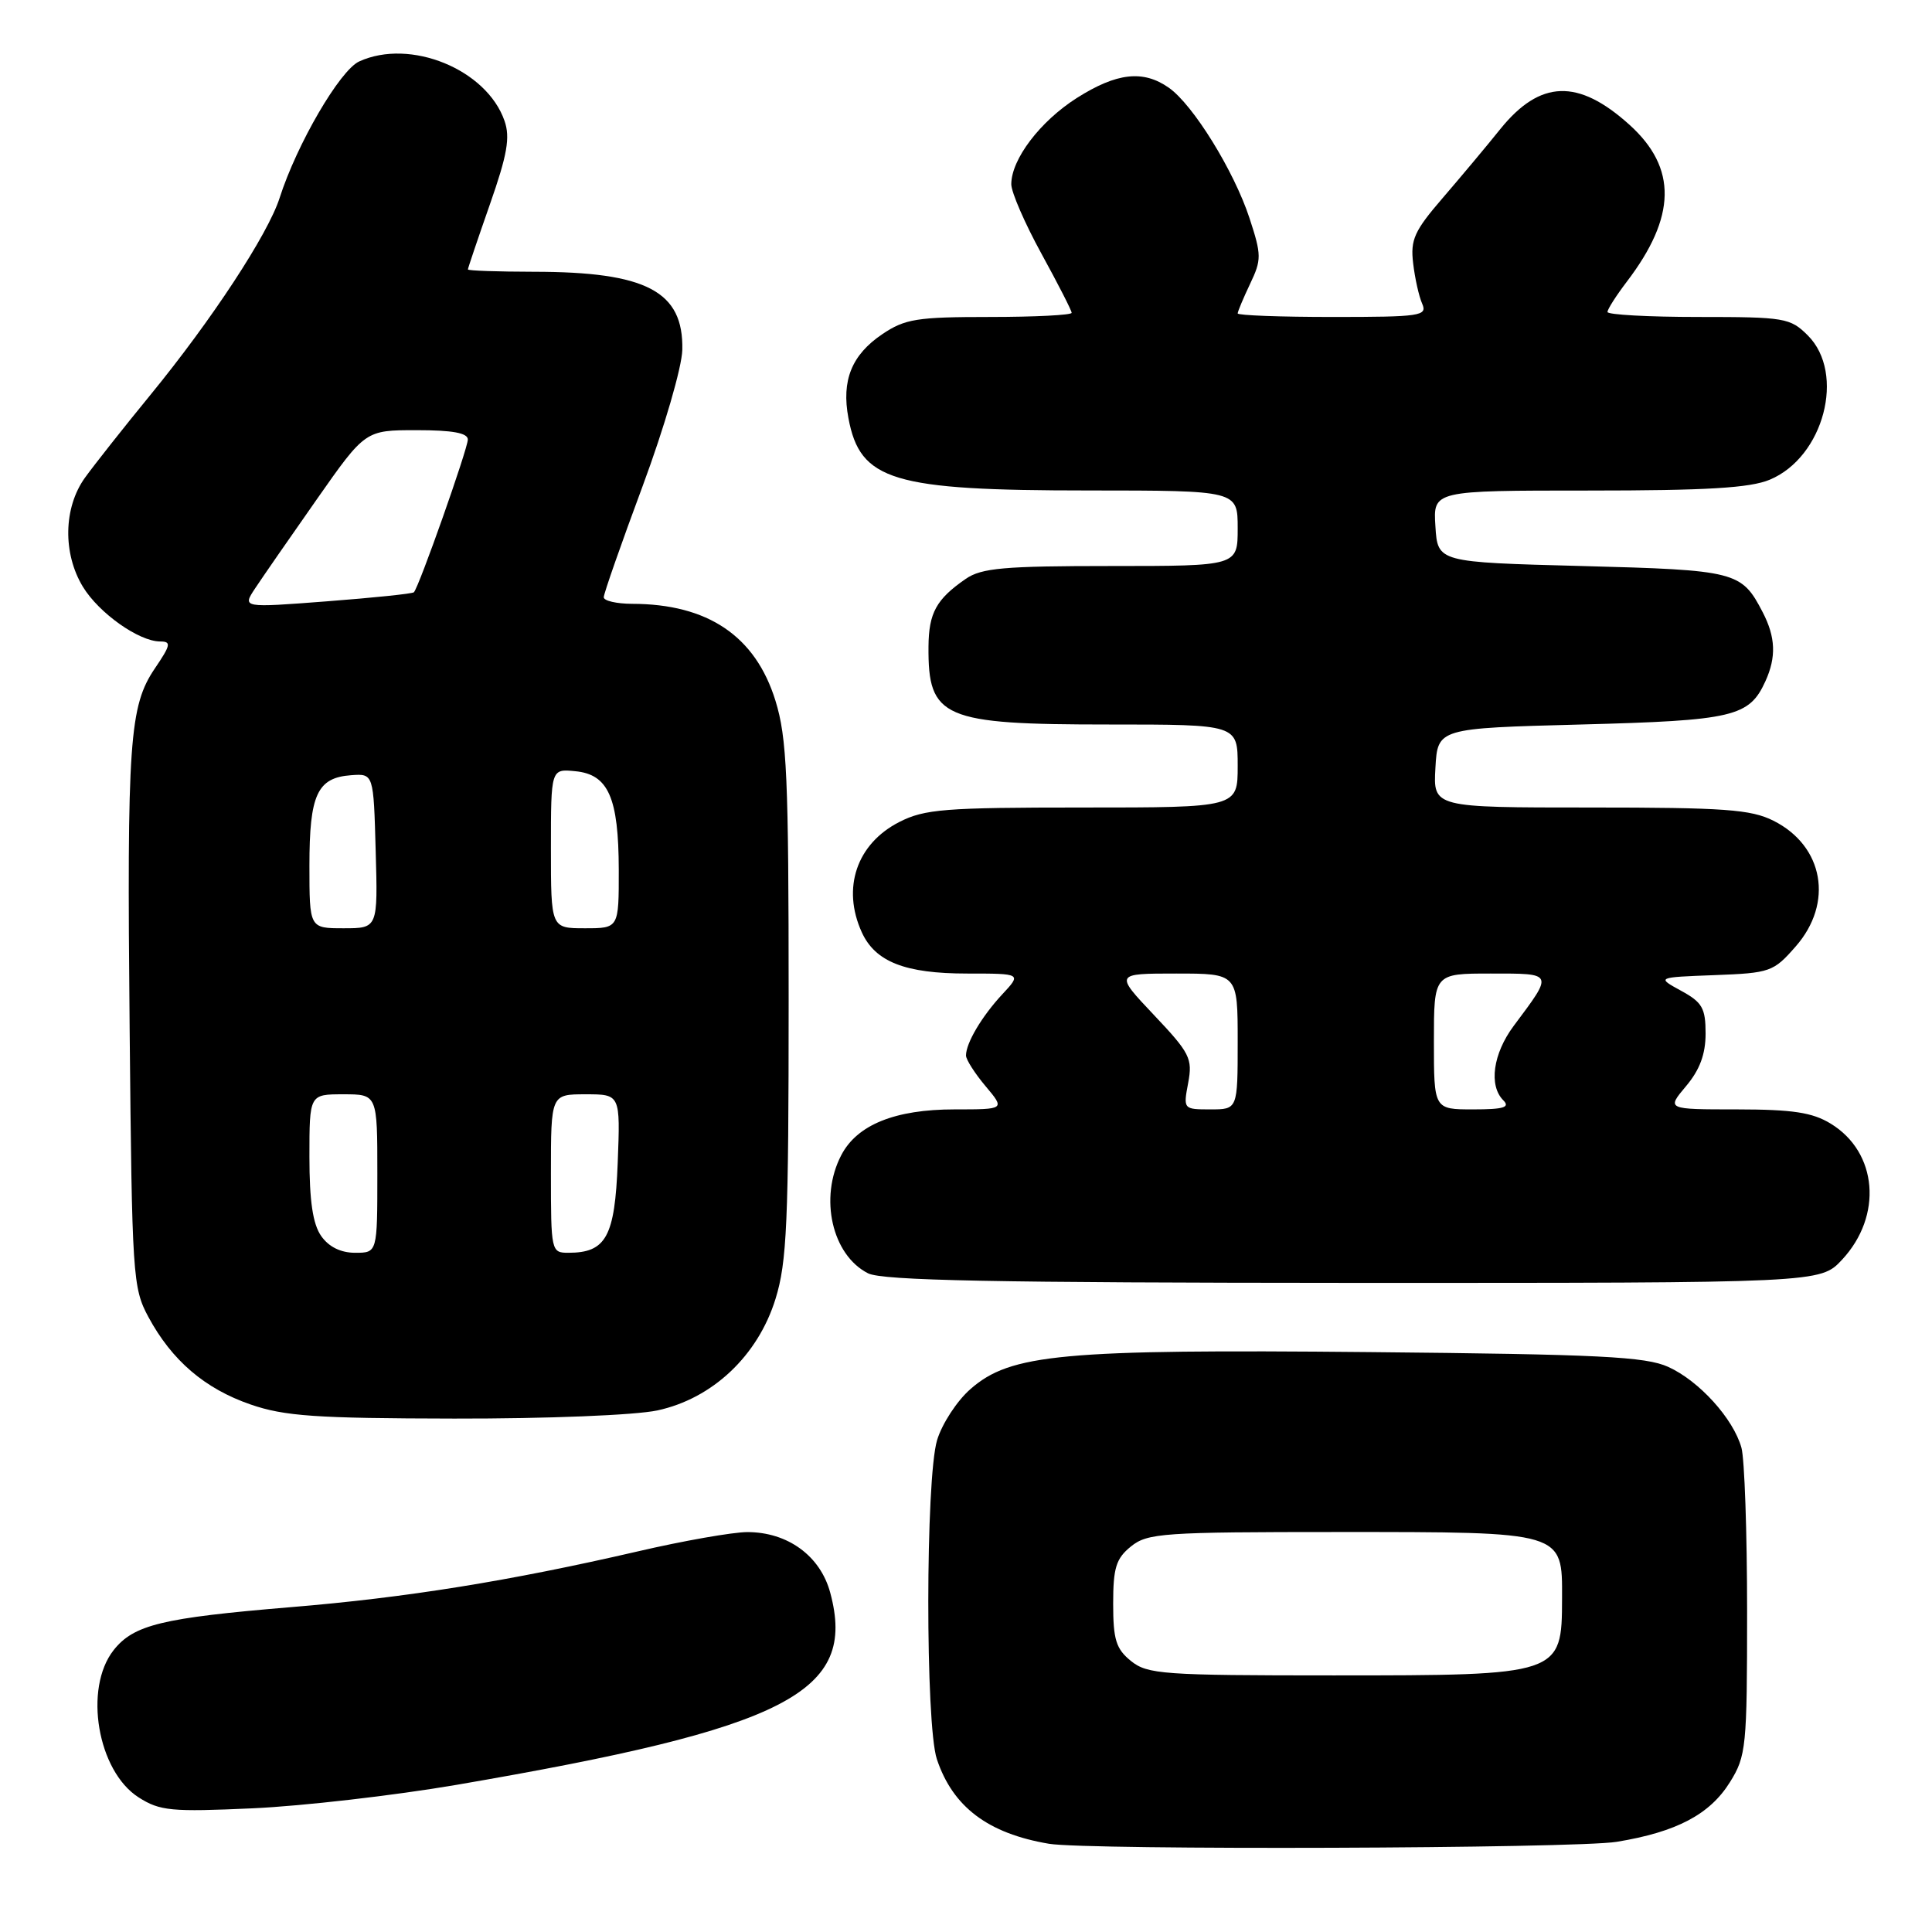 <?xml version="1.0" encoding="UTF-8" standalone="no"?>
<!DOCTYPE svg PUBLIC "-//W3C//DTD SVG 1.1//EN" "http://www.w3.org/Graphics/SVG/1.1/DTD/svg11.dtd" >
<svg xmlns="http://www.w3.org/2000/svg" xmlns:xlink="http://www.w3.org/1999/xlink" version="1.1" viewBox="0 0 256 256">
 <g >
 <path fill="currentColor"
d=" M 214.23 244.05 C 222.15 242.75 226.57 240.42 229.23 236.14 C 231.38 232.69 231.50 231.50 231.50 213.50 C 231.50 203.05 231.16 193.30 230.75 191.83 C 229.67 187.97 225.15 182.98 221.05 181.12 C 218.05 179.76 211.94 179.45 181.50 179.16 C 140.67 178.77 133.90 179.40 128.59 184.06 C 126.80 185.62 124.82 188.67 124.17 190.82 C 122.63 195.96 122.61 228.52 124.14 233.10 C 126.25 239.43 130.92 242.95 139.00 244.31 C 144.15 245.17 208.73 244.95 214.23 244.05 Z  M 60.50 236.50 C 104.43 228.96 113.57 224.26 110.01 211.04 C 108.70 206.16 104.37 203.00 99.00 203.01 C 97.08 203.02 90.55 204.16 84.50 205.57 C 67.58 209.48 53.83 211.70 38.50 212.96 C 21.46 214.38 17.71 215.29 15.05 218.66 C 11.06 223.74 12.92 234.70 18.38 238.17 C 21.19 239.96 22.70 240.10 33.50 239.61 C 40.10 239.31 52.25 237.91 60.50 236.50 Z  M 87.10 186.89 C 94.41 185.32 100.43 179.64 102.76 172.11 C 104.27 167.25 104.50 161.97 104.50 132.50 C 104.50 102.92 104.27 97.76 102.75 92.84 C 100.10 84.28 93.79 80.02 83.75 80.01 C 81.69 80.00 80.00 79.61 80.00 79.14 C 80.00 78.66 82.32 72.03 85.16 64.39 C 88.04 56.62 90.35 48.67 90.41 46.36 C 90.58 38.60 85.67 36.02 70.75 36.01 C 65.94 36.00 62.00 35.87 62.00 35.70 C 62.00 35.54 63.31 31.66 64.91 27.09 C 67.22 20.50 67.62 18.21 66.85 16.01 C 64.48 9.19 54.36 5.05 47.60 8.14 C 45.04 9.30 39.33 19.11 37.05 26.23 C 35.51 31.04 28.06 42.40 19.92 52.34 C 16.39 56.65 12.49 61.59 11.25 63.31 C 8.41 67.27 8.30 73.34 10.99 77.76 C 13.12 81.25 18.41 84.99 21.22 85.00 C 22.72 85.00 22.63 85.46 20.54 88.54 C 17.14 93.55 16.81 98.16 17.18 136.50 C 17.49 169.11 17.59 170.66 19.66 174.50 C 22.77 180.27 27.14 184.01 33.20 186.10 C 37.69 187.65 41.82 187.94 60.20 187.97 C 72.51 187.99 84.15 187.52 87.10 186.89 Z  M 244.07 166.93 C 249.50 161.11 248.80 152.68 242.58 148.89 C 240.15 147.40 237.53 147.01 230.16 147.00 C 220.82 147.00 220.82 147.00 223.41 143.92 C 225.23 141.76 226.00 139.68 226.00 136.95 C 226.00 133.58 225.56 132.81 222.75 131.28 C 219.50 129.50 219.50 129.50 227.18 129.21 C 234.56 128.93 234.99 128.78 237.93 125.42 C 242.99 119.66 241.66 112.10 234.99 108.75 C 232.00 107.25 228.50 107.00 210.70 107.00 C 189.90 107.00 189.90 107.00 190.20 101.75 C 190.50 96.50 190.50 96.50 209.50 96.00 C 229.72 95.47 231.78 94.98 233.93 90.26 C 235.38 87.07 235.28 84.43 233.57 81.13 C 230.76 75.71 230.09 75.54 209.60 75.00 C 190.50 74.50 190.50 74.50 190.20 69.75 C 189.89 65.00 189.89 65.00 210.48 65.00 C 226.13 65.00 231.89 64.66 234.51 63.56 C 241.66 60.57 244.58 49.49 239.55 44.45 C 237.21 42.12 236.50 42.00 225.05 42.00 C 218.42 42.00 213.00 41.70 213.00 41.34 C 213.00 40.98 214.15 39.18 215.55 37.34 C 222.13 28.71 222.25 22.26 215.92 16.54 C 209.12 10.40 204.08 10.57 198.80 17.10 C 196.99 19.36 193.55 23.46 191.16 26.24 C 187.41 30.59 186.87 31.76 187.25 34.89 C 187.48 36.87 188.02 39.29 188.45 40.25 C 189.15 41.86 188.24 42.00 176.61 42.00 C 169.67 42.00 164.00 41.79 164.00 41.53 C 164.00 41.28 164.74 39.52 165.64 37.62 C 167.17 34.41 167.17 33.81 165.57 28.92 C 163.52 22.66 158.09 13.87 154.87 11.62 C 151.47 9.24 147.98 9.63 142.69 12.98 C 137.83 16.07 134.01 21.09 134.00 24.41 C 134.00 25.47 135.80 29.61 138.00 33.62 C 140.20 37.63 142.00 41.15 142.00 41.45 C 142.00 41.75 137.12 42.00 131.15 42.00 C 121.51 42.00 119.92 42.25 116.91 44.28 C 112.85 47.02 111.48 50.41 112.42 55.40 C 113.97 63.71 118.23 64.99 144.25 64.99 C 164.00 65.00 164.00 65.00 164.00 70.00 C 164.00 75.00 164.00 75.00 147.22 75.00 C 133.05 75.00 130.06 75.26 127.97 76.70 C 124.06 79.40 123.07 81.21 123.03 85.67 C 122.96 95.16 124.90 96.00 146.95 96.00 C 164.00 96.00 164.00 96.00 164.00 101.50 C 164.00 107.00 164.00 107.00 143.46 107.00 C 125.18 107.00 122.51 107.21 119.16 108.92 C 113.52 111.80 111.52 117.66 114.19 123.53 C 115.98 127.45 119.93 129.00 128.14 129.00 C 135.37 129.00 135.37 129.00 132.81 131.75 C 130.11 134.65 128.00 138.20 128.00 139.86 C 128.00 140.40 129.17 142.23 130.59 143.92 C 133.18 147.00 133.18 147.00 126.49 147.00 C 118.59 147.00 113.55 149.04 111.46 153.09 C 108.53 158.74 110.25 166.30 115.02 168.72 C 116.93 169.68 131.75 169.97 179.35 169.99 C 241.20 170.00 241.20 170.00 244.07 166.93 Z  M 149.86 220.09 C 147.88 218.49 147.50 217.26 147.50 212.50 C 147.50 207.74 147.88 206.51 149.86 204.91 C 152.05 203.14 154.10 203.00 177.39 203.00 C 207.32 203.00 207.01 202.91 206.98 211.81 C 206.96 221.96 206.83 222.00 176.68 222.00 C 154.09 222.00 152.04 221.85 149.86 220.09 Z  M 42.56 163.78 C 41.45 162.20 41.00 159.15 41.00 153.28 C 41.00 145.00 41.00 145.00 45.50 145.00 C 50.00 145.00 50.00 145.00 50.00 155.50 C 50.00 166.00 50.00 166.00 47.06 166.00 C 45.15 166.00 43.57 165.22 42.56 163.78 Z  M 73.00 155.50 C 73.00 145.00 73.00 145.00 77.60 145.00 C 82.20 145.00 82.20 145.00 81.85 154.08 C 81.47 163.88 80.31 166.00 75.31 166.00 C 73.04 166.00 73.00 165.80 73.00 155.50 Z  M 41.00 114.69 C 41.00 105.30 42.03 103.05 46.51 102.72 C 49.50 102.50 49.50 102.50 49.78 112.75 C 50.07 123.00 50.07 123.00 45.53 123.00 C 41.00 123.00 41.00 123.00 41.00 114.69 Z  M 73.00 112.44 C 73.00 101.87 73.00 101.87 76.23 102.19 C 80.61 102.61 81.97 105.68 81.99 115.25 C 82.00 123.00 82.00 123.00 77.50 123.00 C 73.00 123.00 73.00 123.00 73.00 112.44 Z  M 33.80 77.97 C 34.73 76.56 38.40 71.26 41.95 66.20 C 48.40 57.00 48.40 57.00 55.20 57.00 C 59.98 57.00 62.00 57.37 61.99 58.25 C 61.97 59.50 55.50 77.84 54.84 78.48 C 54.65 78.67 49.46 79.21 43.30 79.68 C 32.10 80.54 32.10 80.54 33.80 77.97 Z  M 157.44 143.49 C 158.04 140.26 157.68 139.54 152.90 134.49 C 147.71 129.00 147.71 129.00 155.85 129.00 C 164.00 129.00 164.00 129.00 164.00 138.00 C 164.00 147.00 164.00 147.00 160.39 147.00 C 156.80 147.00 156.78 146.98 157.44 143.49 Z  M 190.00 138.00 C 190.00 129.00 190.00 129.00 197.54 129.00 C 205.94 129.00 205.87 128.85 200.57 135.94 C 197.83 139.62 197.24 143.84 199.20 145.80 C 200.13 146.73 199.24 147.00 195.20 147.00 C 190.00 147.00 190.00 147.00 190.00 138.00 Z "/>
</g>
</svg>